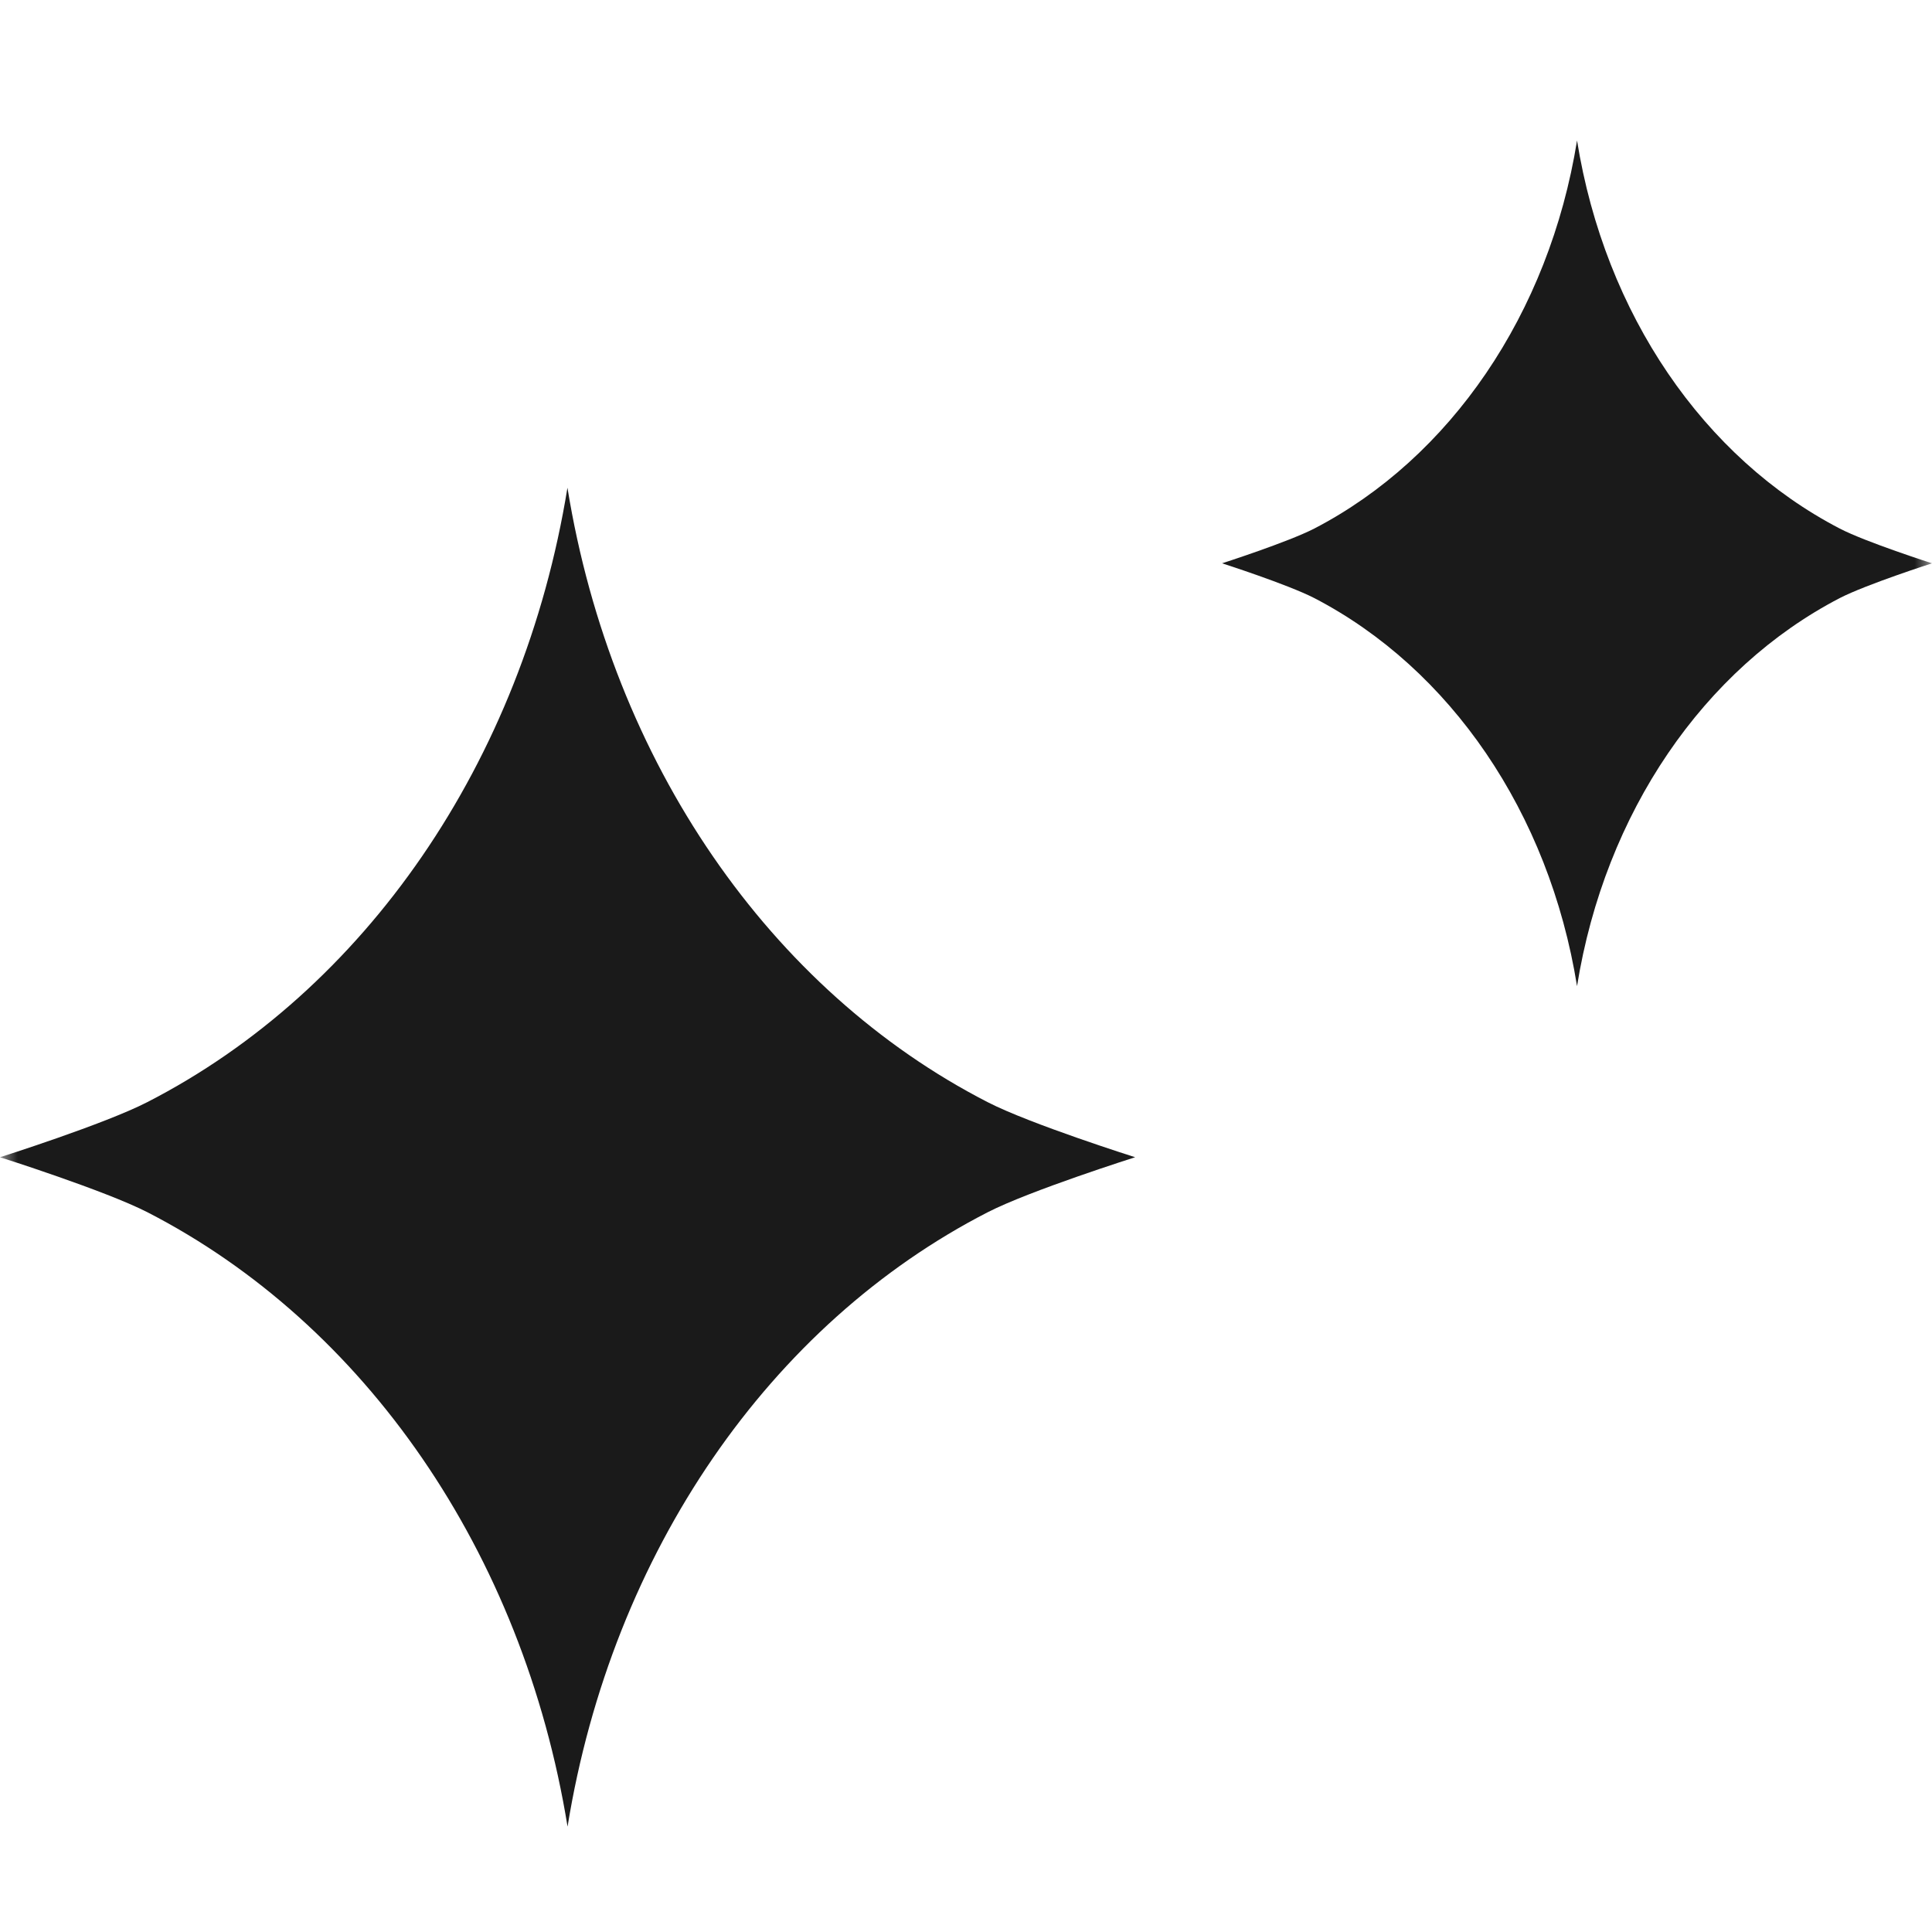 <svg width="55" height="55" viewBox="0 0 55 55" fill="none" xmlns="http://www.w3.org/2000/svg">
<mask id="mask0_1_28654" style="mask-type:alpha" maskUnits="userSpaceOnUse" x="0" y="0" width="55" height="55">
<rect width="55" height="55" fill="#D9D9D9"/>
</mask>
<g mask="url(#mask0_1_28654)">
<path d="M28.114 31.375C21.935 28.203 17.425 21.714 16.154 13.885C14.883 21.714 10.376 28.203 4.194 31.375C2.993 31.995 0 32.944 0 32.944C0 32.944 2.993 33.893 4.197 34.51C10.376 37.685 14.887 44.174 16.157 52C17.428 44.171 21.935 37.682 28.118 34.51C29.321 33.893 32.315 32.944 32.315 32.944C32.315 32.944 29.315 31.995 28.114 31.375Z" fill="#1A1A1A"/>
<path d="M52.374 15.047C48.51 13.041 45.689 8.948 44.895 4C44.1 8.942 41.279 13.041 37.415 15.047C36.661 15.434 34.79 16.036 34.79 16.036C34.79 16.036 36.661 16.638 37.415 17.026C41.279 19.032 44.1 23.124 44.895 28.073C45.689 23.131 48.51 19.032 52.374 17.026C53.128 16.638 55 16.036 55 16.036C55 16.036 53.121 15.434 52.374 15.047Z" fill="#1A1A1A"/>
</g>
</svg>
